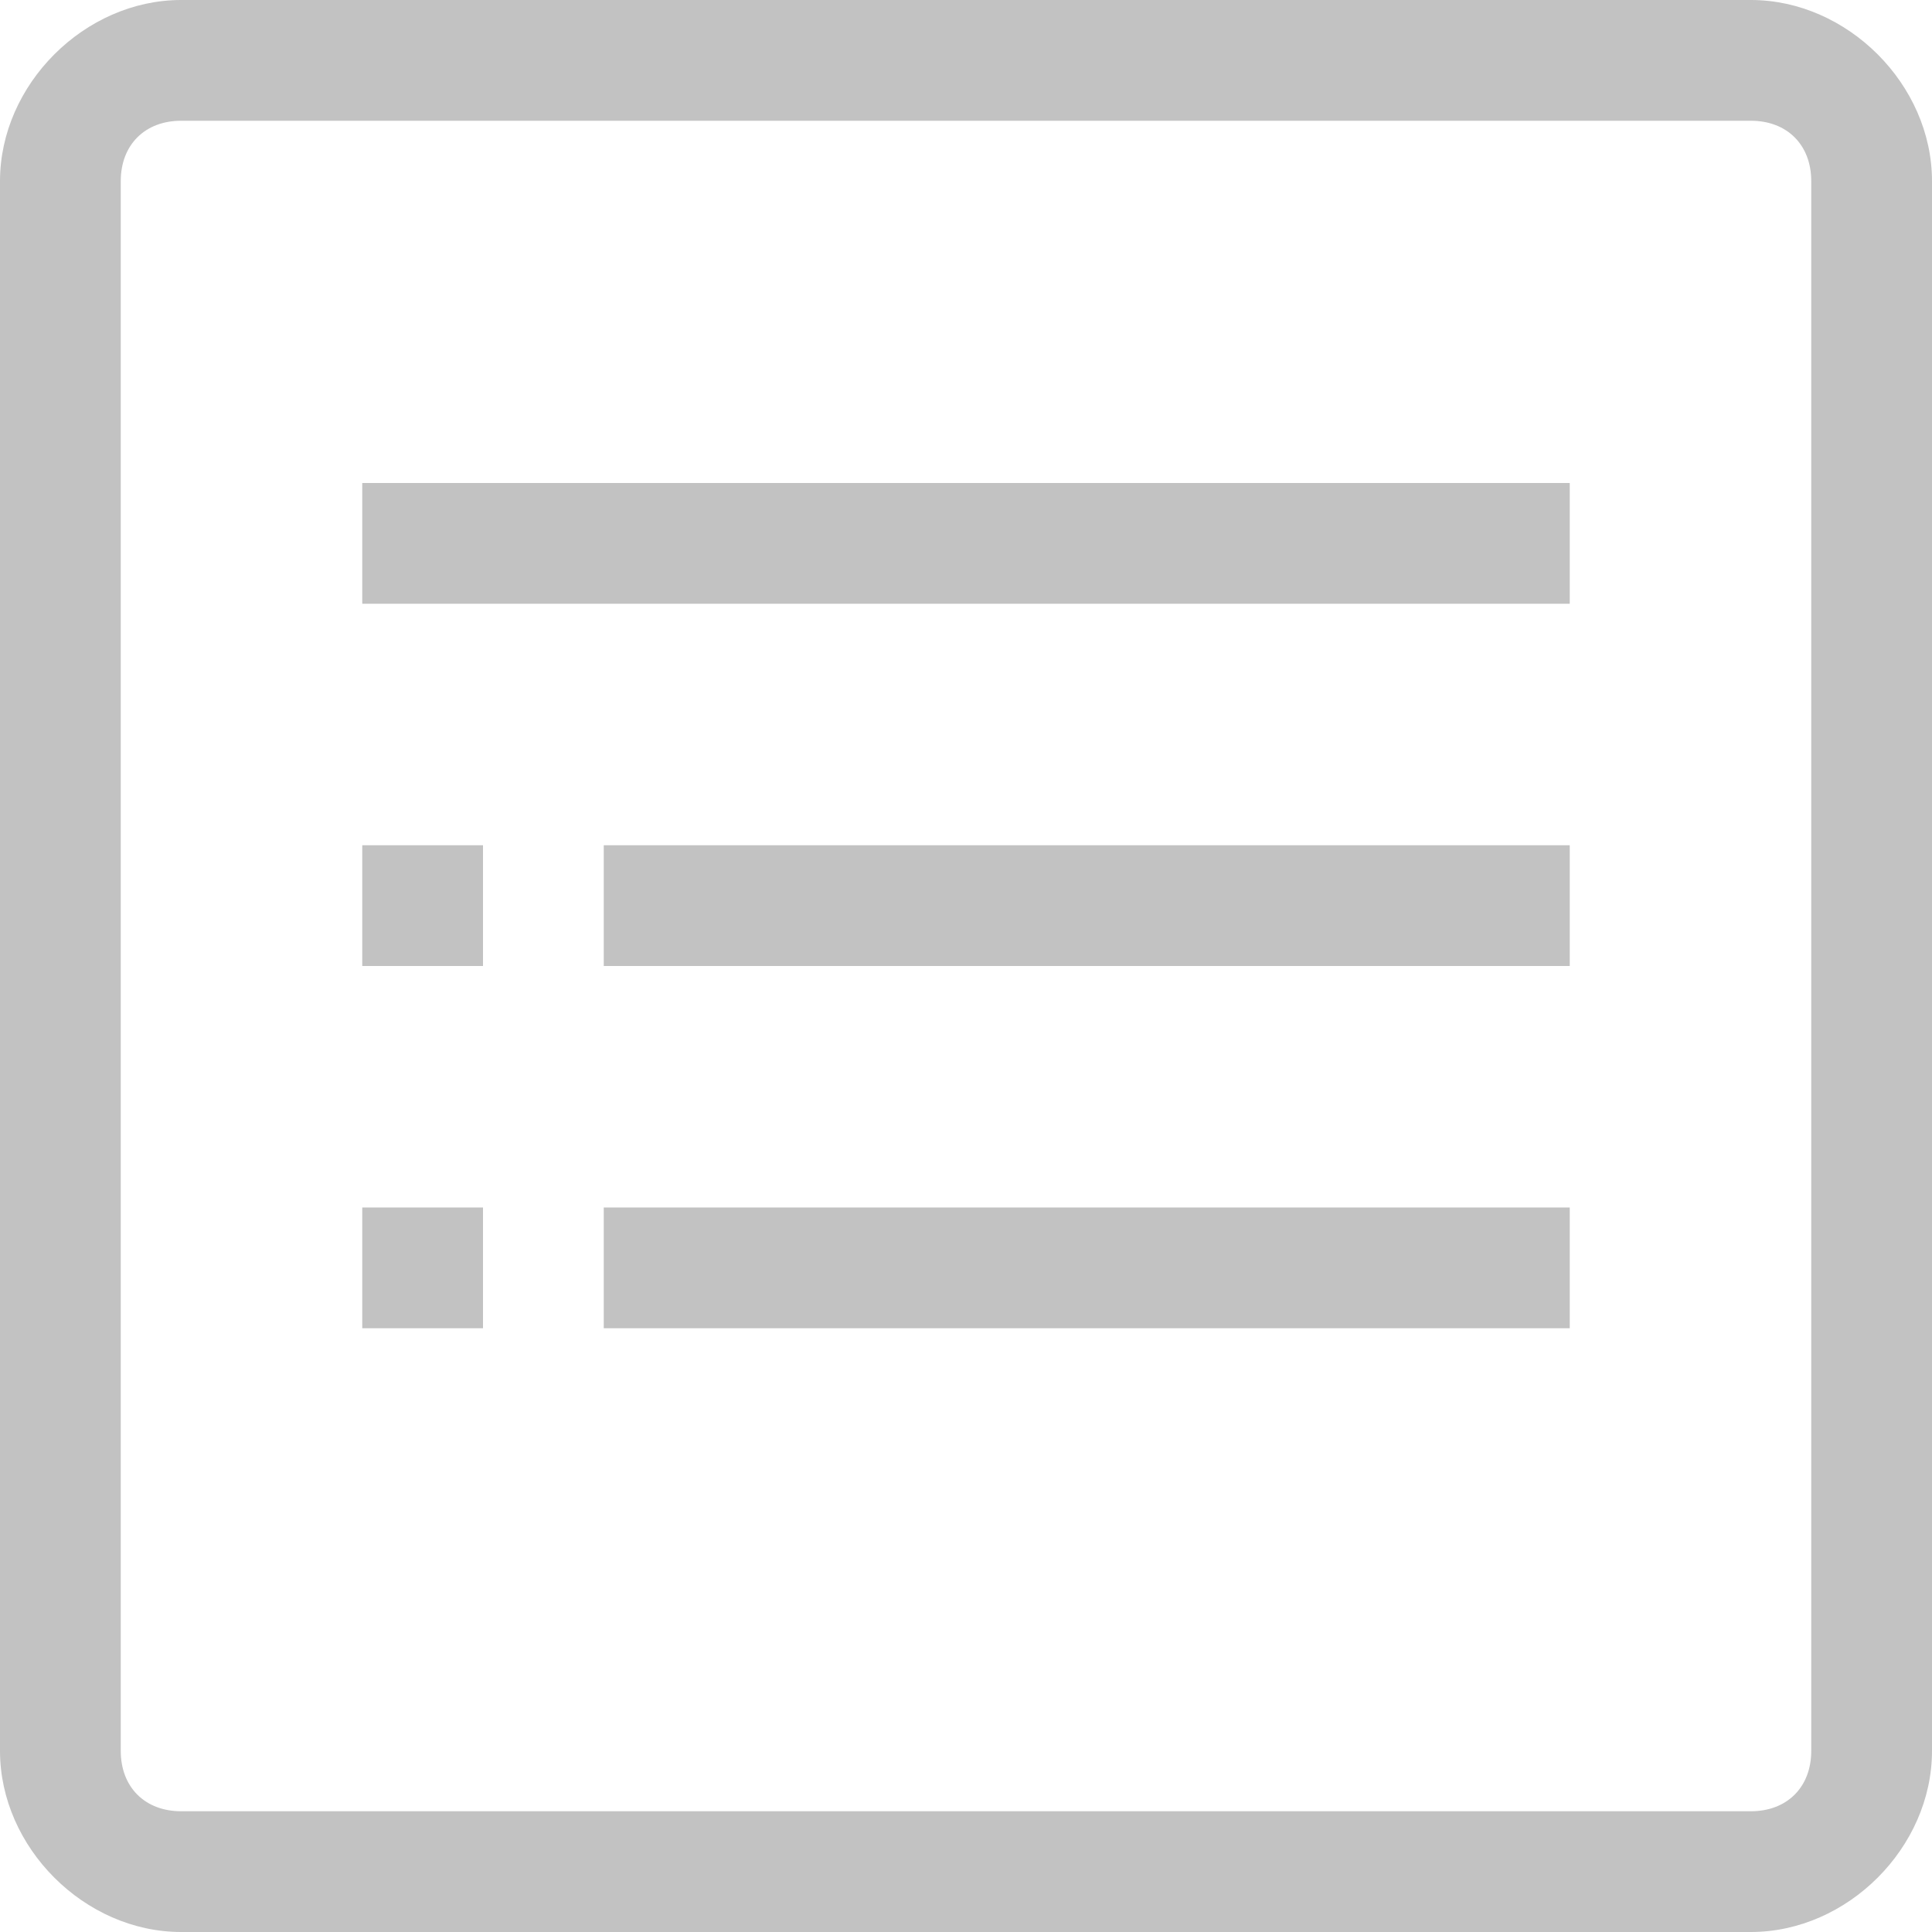 <svg xmlns="http://www.w3.org/2000/svg" class="icon-subtask-detail i-4 i-sml" viewBox="4 -4 16 16" width="100"  height="100" ><g fill="rgba(0, 0, 0, 0.24)" id="subtask-detail"><path d="M18.5-4h-13C4.7-4,4-3.3,4-2.5v13C4,11.3,4.7,12,5.5,12h13c0.8,0,1.5-0.7,1.5-1.5v-13C20-3.3,19.3-4,18.5-4z M19,10.5 c0,0.3-0.2,0.5-0.5,0.5h-13C5.2,11,5,10.8,5,10.5v-13C5-2.8,5.2-3,5.5-3h13C18.8-3,19-2.8,19-2.5V10.5z"></path><path d="M7 3H8V4H7zM7 6H8V7H7zM9 3H17V4H9zM7 0H17V1H7zM9 6H17V7H9z"></path></g></svg>